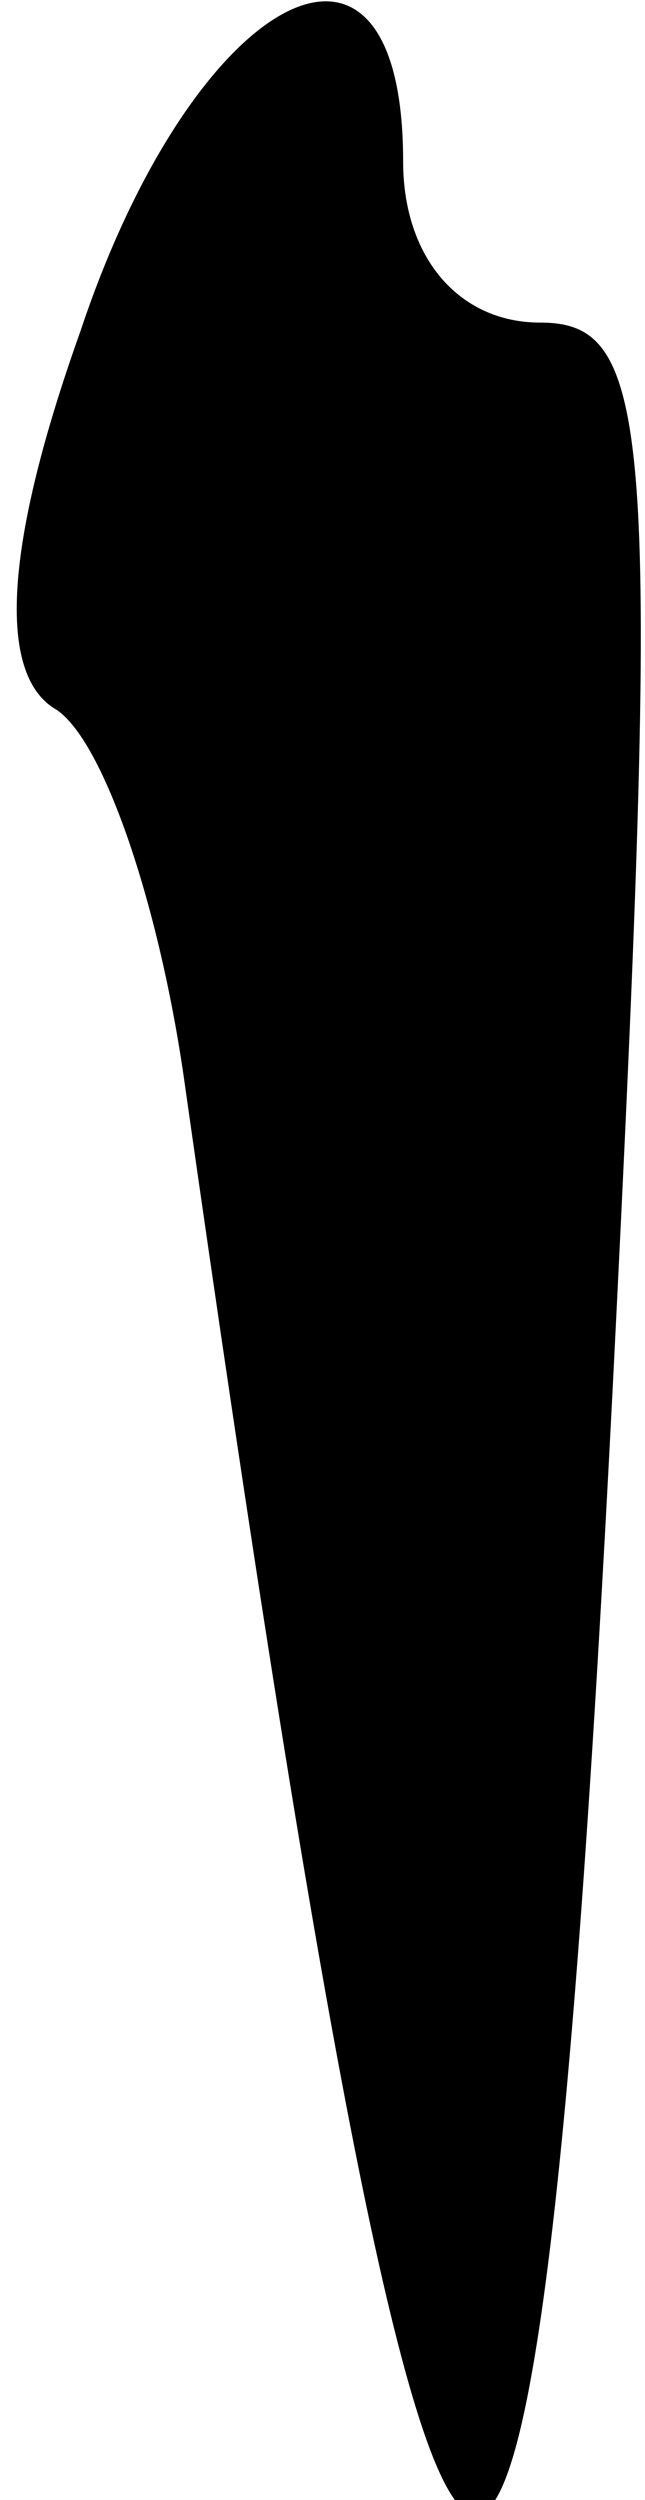 <?xml version="1.0" standalone="no"?>
<!DOCTYPE svg PUBLIC "-//W3C//DTD SVG 20010904//EN"
 "http://www.w3.org/TR/2001/REC-SVG-20010904/DTD/svg10.dtd">
<svg version="1.0" xmlns="http://www.w3.org/2000/svg"
 width="8pt" height="31pt" viewBox="0 0 8 31"
 preserveAspectRatio="xMidYMid meet">
<g transform="translate(0,31) scale(0.1,-0.1)"
fill="#000000" stroke="none">
<path fill="#000000" stroke="none" d="M10 269 c-10 -28 -10 -43 -3 -47 6 -4
13 -25 16 -47 32 -225 43 -233 53 -37 6 119 5 132 -9 132 -10 0 -17 8 -17 20
0 35 -26 21 -40 -21z"/>
</g>
</svg>
